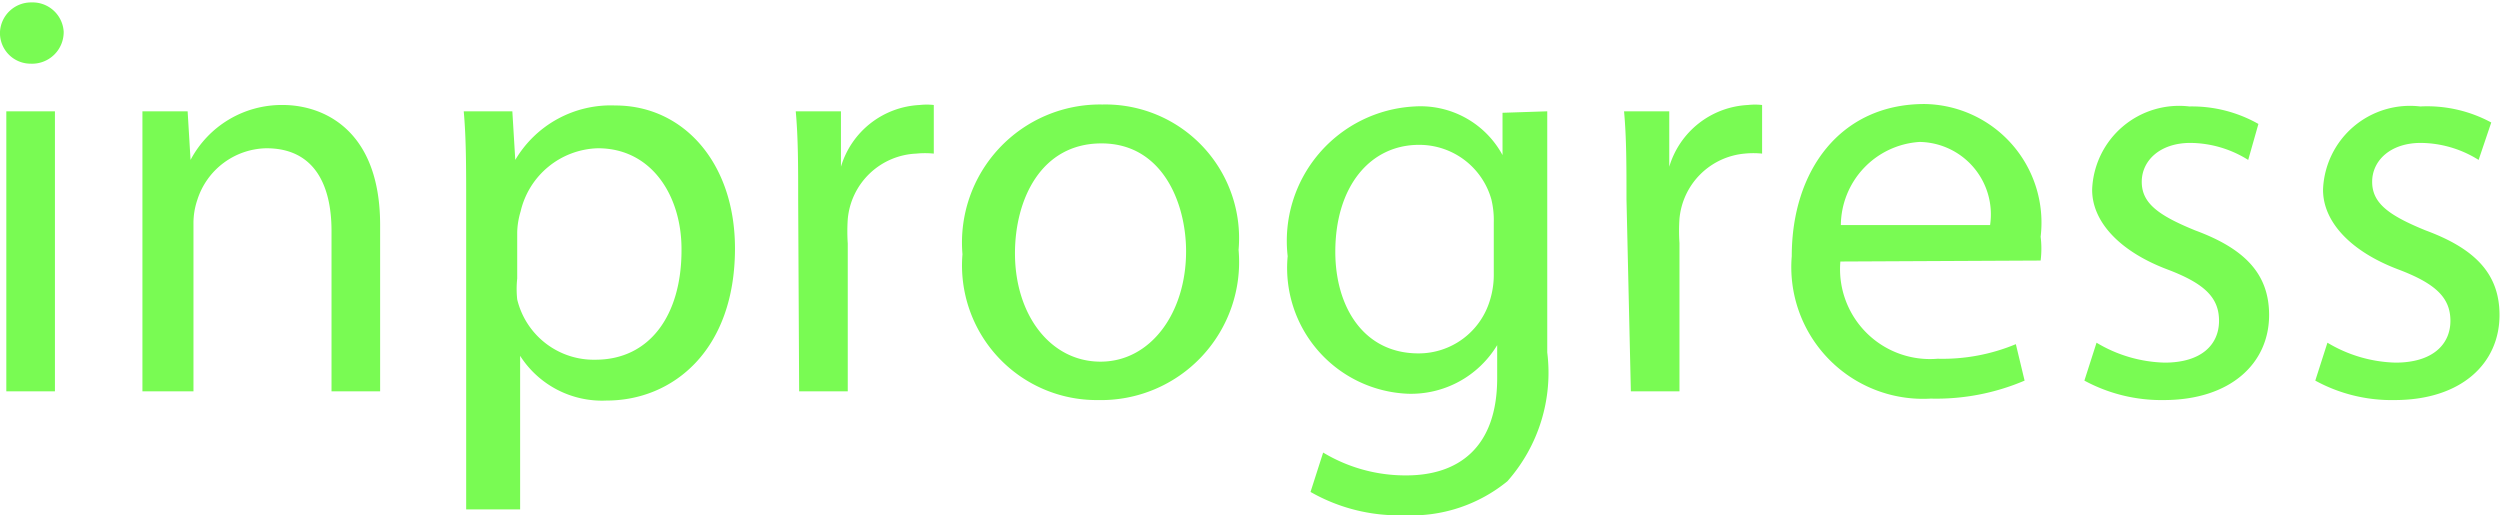 <svg xmlns="http://www.w3.org/2000/svg" viewBox="0 0 51.43 10.6"><defs><style>.cls-1{fill:#79fb53;}</style></defs><g id="Layer_2" data-name="Layer 2"><g id="Layer_1-2" data-name="Layer 1"><path class="cls-1" d="M2.06,2.6a.65.65,0,0,1-.68.66A.63.63,0,0,1,.75,2.6.64.64,0,0,1,1.4,2,.64.64,0,0,1,2.06,2.6ZM.88,10V4.24h1V10Z" transform="translate(-0.75 -1.95)"/><path class="cls-1" d="M3.68,5.81c0-.6,0-1.09,0-1.57h.93l.06,1h0A2.12,2.12,0,0,1,6.57,4.11c.8,0,2,.48,2,2.47V10h-1V6.7C7.57,5.76,7.22,5,6.23,5A1.52,1.52,0,0,0,4.81,6.06a1.48,1.48,0,0,0-.08.49V10H3.68Z" transform="translate(-0.75 -1.95)"/><path class="cls-1" d="M10.34,6.13c0-.74,0-1.34-.05-1.89h1l.06,1h0a2.28,2.28,0,0,1,2.06-1.12c1.4,0,2.46,1.18,2.46,2.94,0,2.1-1.28,3.13-2.64,3.13a2,2,0,0,1-1.78-.92h0v3.16H10.34Zm1.05,1.55a2,2,0,0,0,0,.43A1.62,1.62,0,0,0,13,9.35c1.12,0,1.77-.92,1.77-2.25C14.78,6,14.17,5,13.05,5a1.68,1.68,0,0,0-1.59,1.3,1.61,1.61,0,0,0-.07.43Z" transform="translate(-0.75 -1.95)"/><path class="cls-1" d="M17.17,6.05c0-.68,0-1.27-.05-1.81h.93l0,1.14h0a1.78,1.78,0,0,1,1.62-1.27,1.29,1.29,0,0,1,.29,0v1a1.79,1.79,0,0,0-.36,0,1.48,1.48,0,0,0-1.41,1.35,3.75,3.75,0,0,0,0,.5V10h-1Z" transform="translate(-0.75 -1.95)"/><path class="cls-1" d="M26.23,7.09a2.84,2.84,0,0,1-2.89,3.09,2.77,2.77,0,0,1-2.79-3,2.84,2.84,0,0,1,2.88-3.08A2.75,2.75,0,0,1,26.23,7.09Zm-4.6.07c0,1.27.73,2.23,1.76,2.23s1.76-1,1.76-2.27c0-1-.49-2.22-1.74-2.22S21.63,6.06,21.63,7.16Z" transform="translate(-0.75 -1.95)"/><path class="cls-1" d="M32.58,4.24c0,.41,0,.88,0,1.59V9.2a3.37,3.37,0,0,1-.82,2.65,3.12,3.12,0,0,1-2.12.7,3.66,3.66,0,0,1-1.93-.48l.26-.81a3.28,3.28,0,0,0,1.71.47c1.07,0,1.87-.57,1.87-2V9.05h0a2.07,2.07,0,0,1-1.84,1,2.59,2.59,0,0,1-2.47-2.83,2.77,2.77,0,0,1,2.61-3.08,1.92,1.92,0,0,1,1.81,1h0l0-.87Zm-1.1,2.29a1.82,1.82,0,0,0-.05-.48,1.54,1.54,0,0,0-1.49-1.12c-1,0-1.72.85-1.72,2.2,0,1.13.58,2.09,1.71,2.09A1.53,1.53,0,0,0,31.4,8.13a1.77,1.77,0,0,0,.08-.56Z" transform="translate(-0.75 -1.95)"/><path class="cls-1" d="M34.21,6.05c0-.68,0-1.27-.05-1.81h.93l0,1.14h0a1.78,1.78,0,0,1,1.62-1.27,1.29,1.29,0,0,1,.29,0v1a1.79,1.79,0,0,0-.36,0A1.48,1.48,0,0,0,35.3,6.45a3.75,3.75,0,0,0,0,.5V10h-1Z" transform="translate(-0.75 -1.95)"/><path class="cls-1" d="M38.61,7.33a1.85,1.85,0,0,0,2,2,3.92,3.92,0,0,0,1.61-.3l.18.75a4.63,4.63,0,0,1-1.93.37,2.71,2.71,0,0,1-2.86-2.93c0-1.76,1-3.13,2.73-3.13a2.44,2.44,0,0,1,2.39,2.73,2,2,0,0,1,0,.49Zm3.08-.75a1.49,1.49,0,0,0-1.45-1.71,1.73,1.73,0,0,0-1.62,1.71Z" transform="translate(-0.75 -1.95)"/><path class="cls-1" d="M43.88,9a2.86,2.86,0,0,0,1.4.41c.77,0,1.12-.38,1.12-.86s-.3-.77-1.07-1.06c-1-.38-1.55-1-1.54-1.65a1.79,1.79,0,0,1,2-1.7,2.77,2.77,0,0,1,1.42.36L47,5.24a2.27,2.27,0,0,0-1.19-.35c-.62,0-1,.36-1,.8s.34.69,1.1,1c1,.37,1.52.88,1.52,1.74,0,1-.8,1.75-2.17,1.75a3.33,3.33,0,0,1-1.63-.4Z" transform="translate(-0.75 -1.95)"/><path class="cls-1" d="M48.63,9a2.86,2.86,0,0,0,1.4.41c.77,0,1.13-.38,1.13-.86s-.31-.77-1.08-1.06c-1-.38-1.55-1-1.54-1.65a1.79,1.79,0,0,1,2-1.7A2.77,2.77,0,0,1,52,4.47l-.26.77a2.27,2.27,0,0,0-1.19-.35c-.62,0-1,.36-1,.8s.34.69,1.1,1c1,.37,1.52.88,1.52,1.74,0,1-.79,1.75-2.16,1.75a3.27,3.27,0,0,1-1.63-.4Z" transform="translate(-0.75 -1.95)"/></g></g></svg>